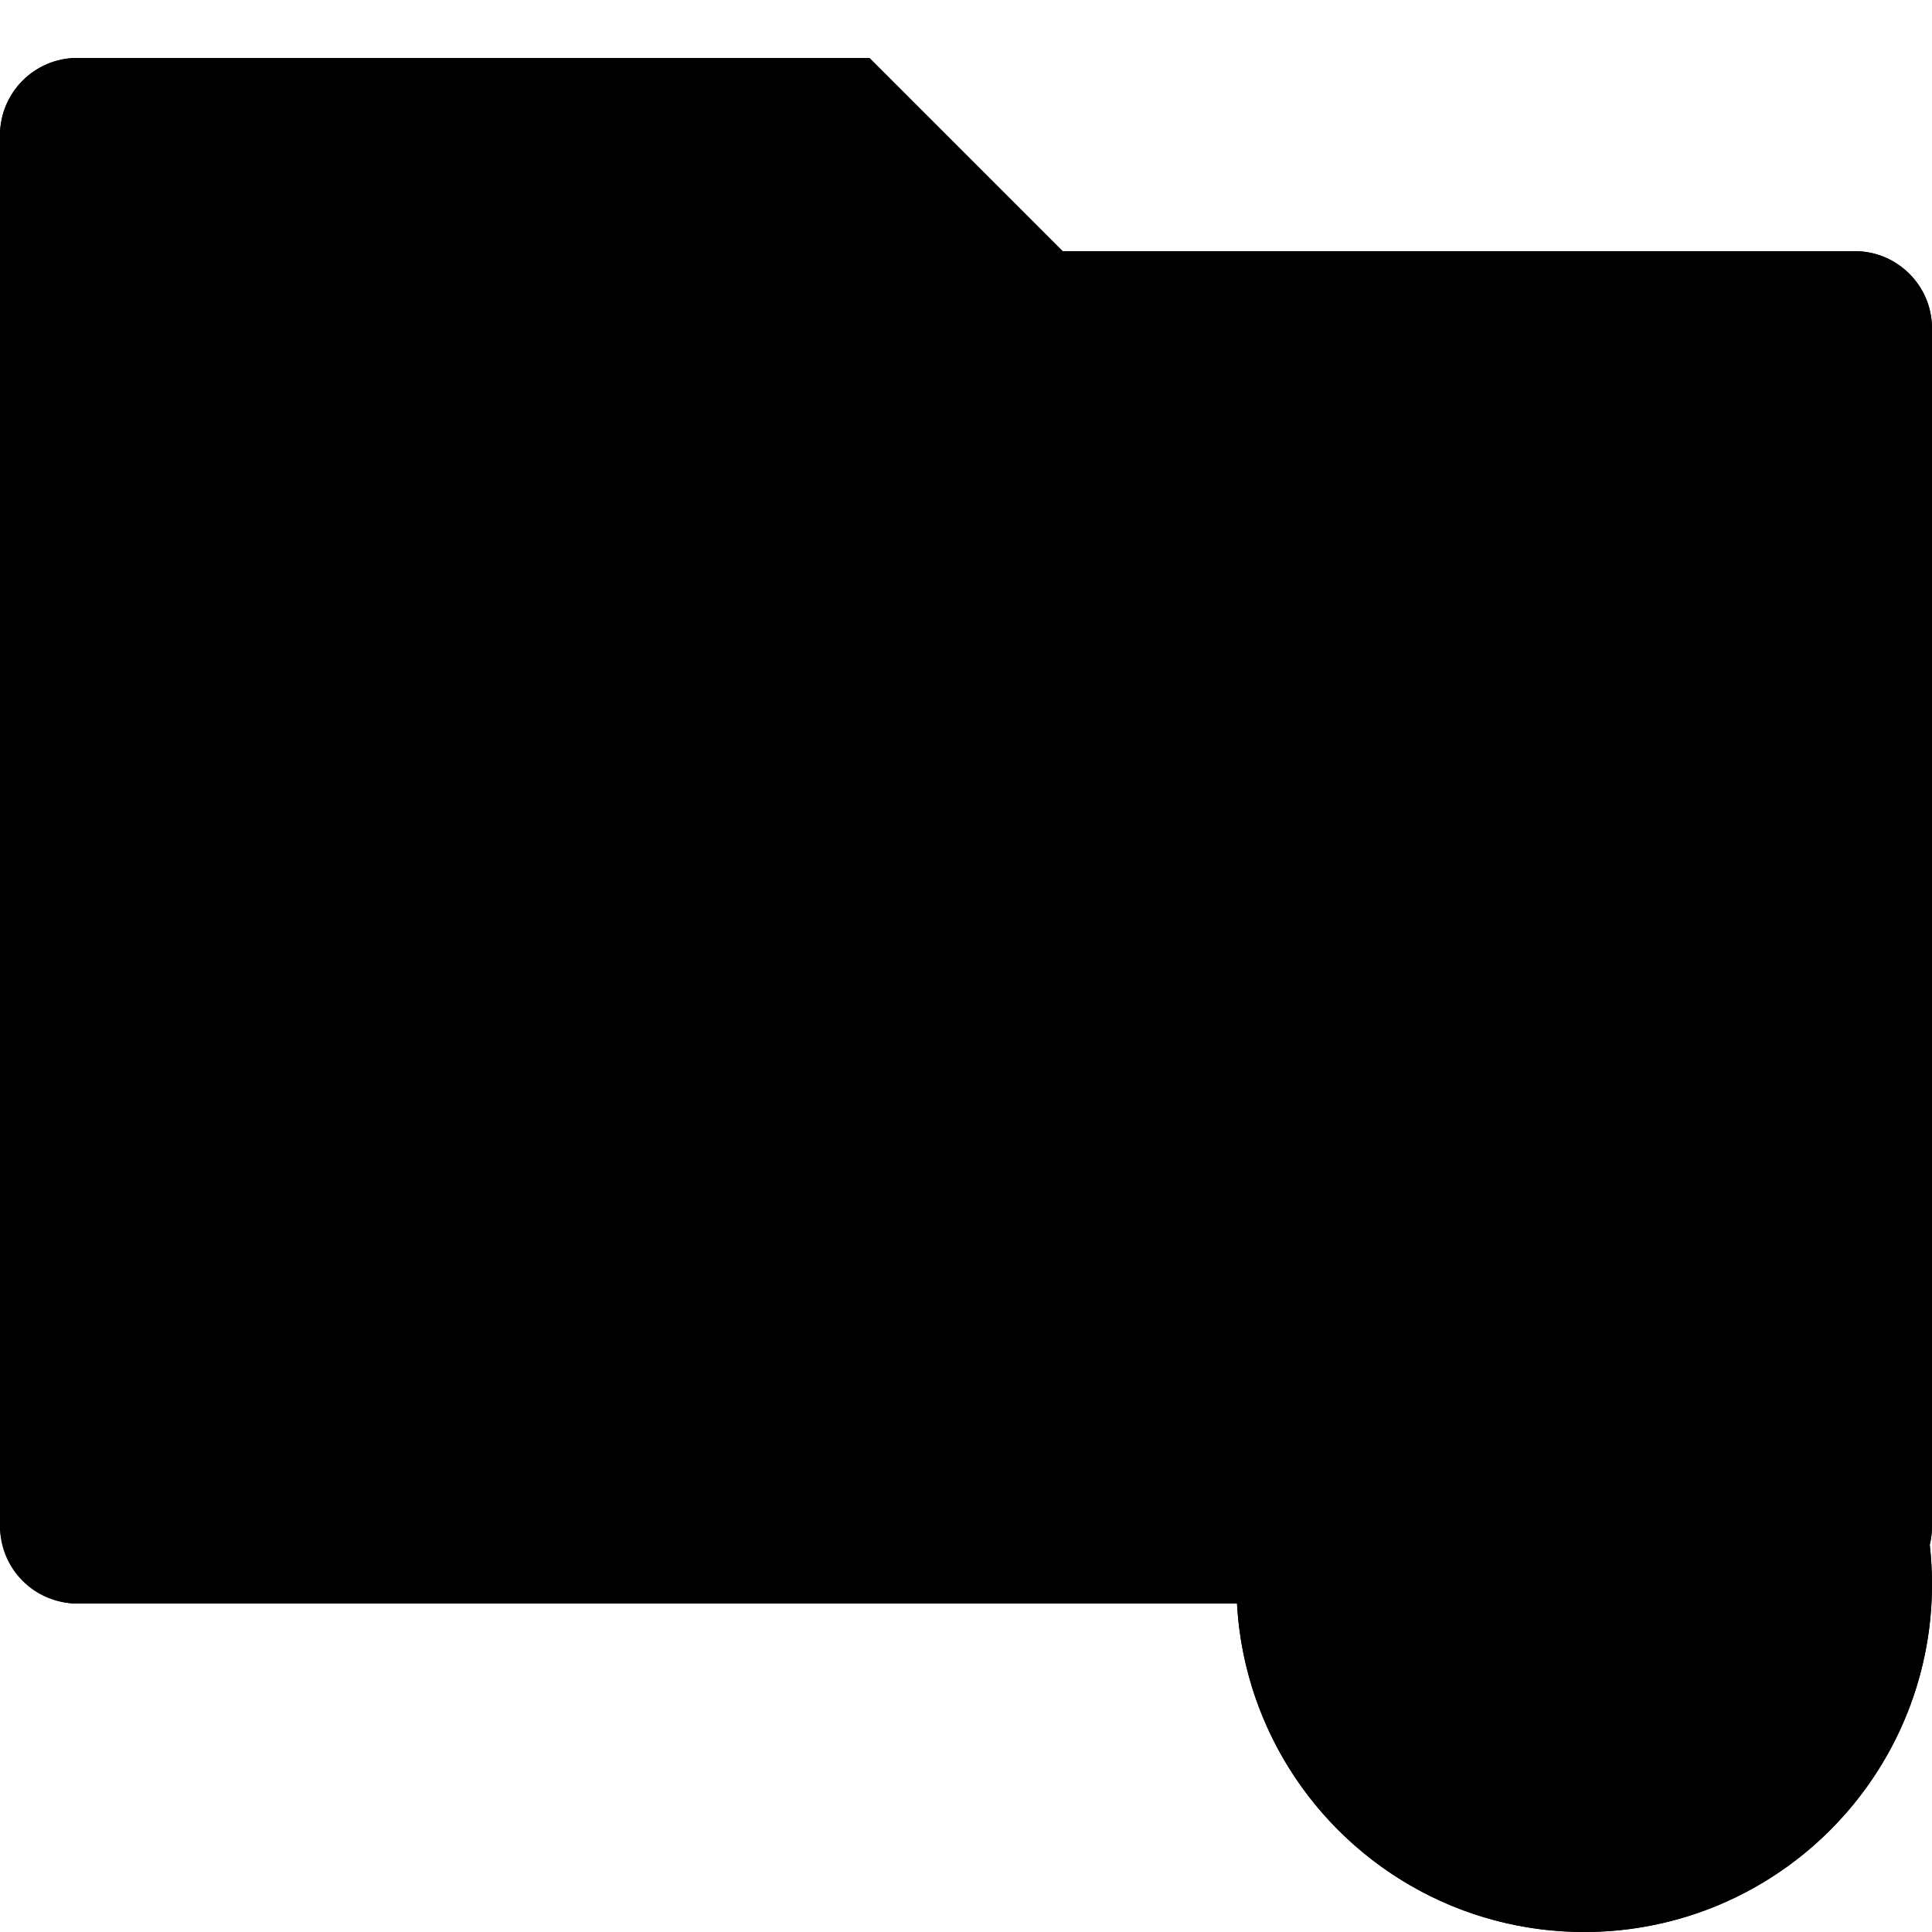 <svg width="100" height="100" viewBox="0 0 100 100" xmlns="http://www.w3.org/2000/svg" class="heroicon-folder-plus heroicon heroicon-lg">
    <path class="heroicon-folder-plus-tab heroicon-component-accent heroicon-component-fill" d="M0 7.003C0 4.793 1.792 3 3.993 3H45l10 10h41.007c2.205 0 3.993 1.797 3.993 3.993v4.004L0 21V7.003z"></path>
    <rect class="heroicon-folder-plus-cover heroicon-component-fill" y="19" width="100" height="64" rx="4"></rect>
    <circle class="heroicon-folder-plus-circle heroicon-component-accent heroicon-component-fill" cx="82" cy="82" r="18"></circle>
    <path class="heroicon-folder-plus-symbol heroicon-component-fill" d="M84 80v-7h-4v7h-7v4h7v7h4v-7h7v-4z"></path>
    <path class="heroicon-shadows" d="M100 21.003C100 18.795 98.21 17 96.003 17H3.997C1.8 17 0 18.792 0 21.003v2C0 20.793 1.8 19 3.997 19h92.006C98.21 19 100 20.795 100 23.003v-2z"></path>
    <path class="heroicon-outline" fill-rule="nonzero" d="M55 13h41c2.21 0 4 1.79 4 4v62c0 .33-.04.65-.115.954.076.672.115 1.354.115 2.046 0 9.94-8.06 18-18 18-9.606 0-17.454-7.524-17.973-17H4c-2.21 0-4-1.79-4-4V7c0-2.21 1.79-4 4-4h41l10 10zm43 10.535V23c0-1.105-.895-2-2-2H4c-1.105 0-2 .895-2 2v.535c.588-.34 1.27-.535 2-.535h92c.73 0 1.412.195 2 .535zm-96 1.23V79c0 1.105.895 2 2 2h60.027c.52-9.476 8.367-17 17.973-17 6.966 0 13.007 3.957 16 9.746V24.764c-.53-.475-1.232-.764-2-.764H4c-.768 0-1.47.29-2 .764zM4 19h92c.73 0 1.412.195 2 .535V17c0-1.105-.895-2-2-2H54.172l-.586-.586L44.172 5H4c-1.105 0-2 .895-2 2v12.535c.588-.34 1.27-.535 2-.535zm94 63c0-8.837-7.163-16-16-16s-16 7.163-16 16 7.163 16 16 16 16-7.163 16-16zM42 9v1H6V9h36zM6 14h32v1H6v-1zm62.962 73.11C68.342 85.53 68 83.805 68 82c0-7.732 6.268-14 14-14v1c-7.18 0-13 5.82-13 13 0 1.652.308 3.232.87 4.686l-.908.425zM80 80v-7h4v7h7v4h-7v7h-4v-7h-7v-4h7zm1 0v1h-7v2h7v7h2v-7h7v-2h-7v-7h-2v6z"></path>
</svg>
